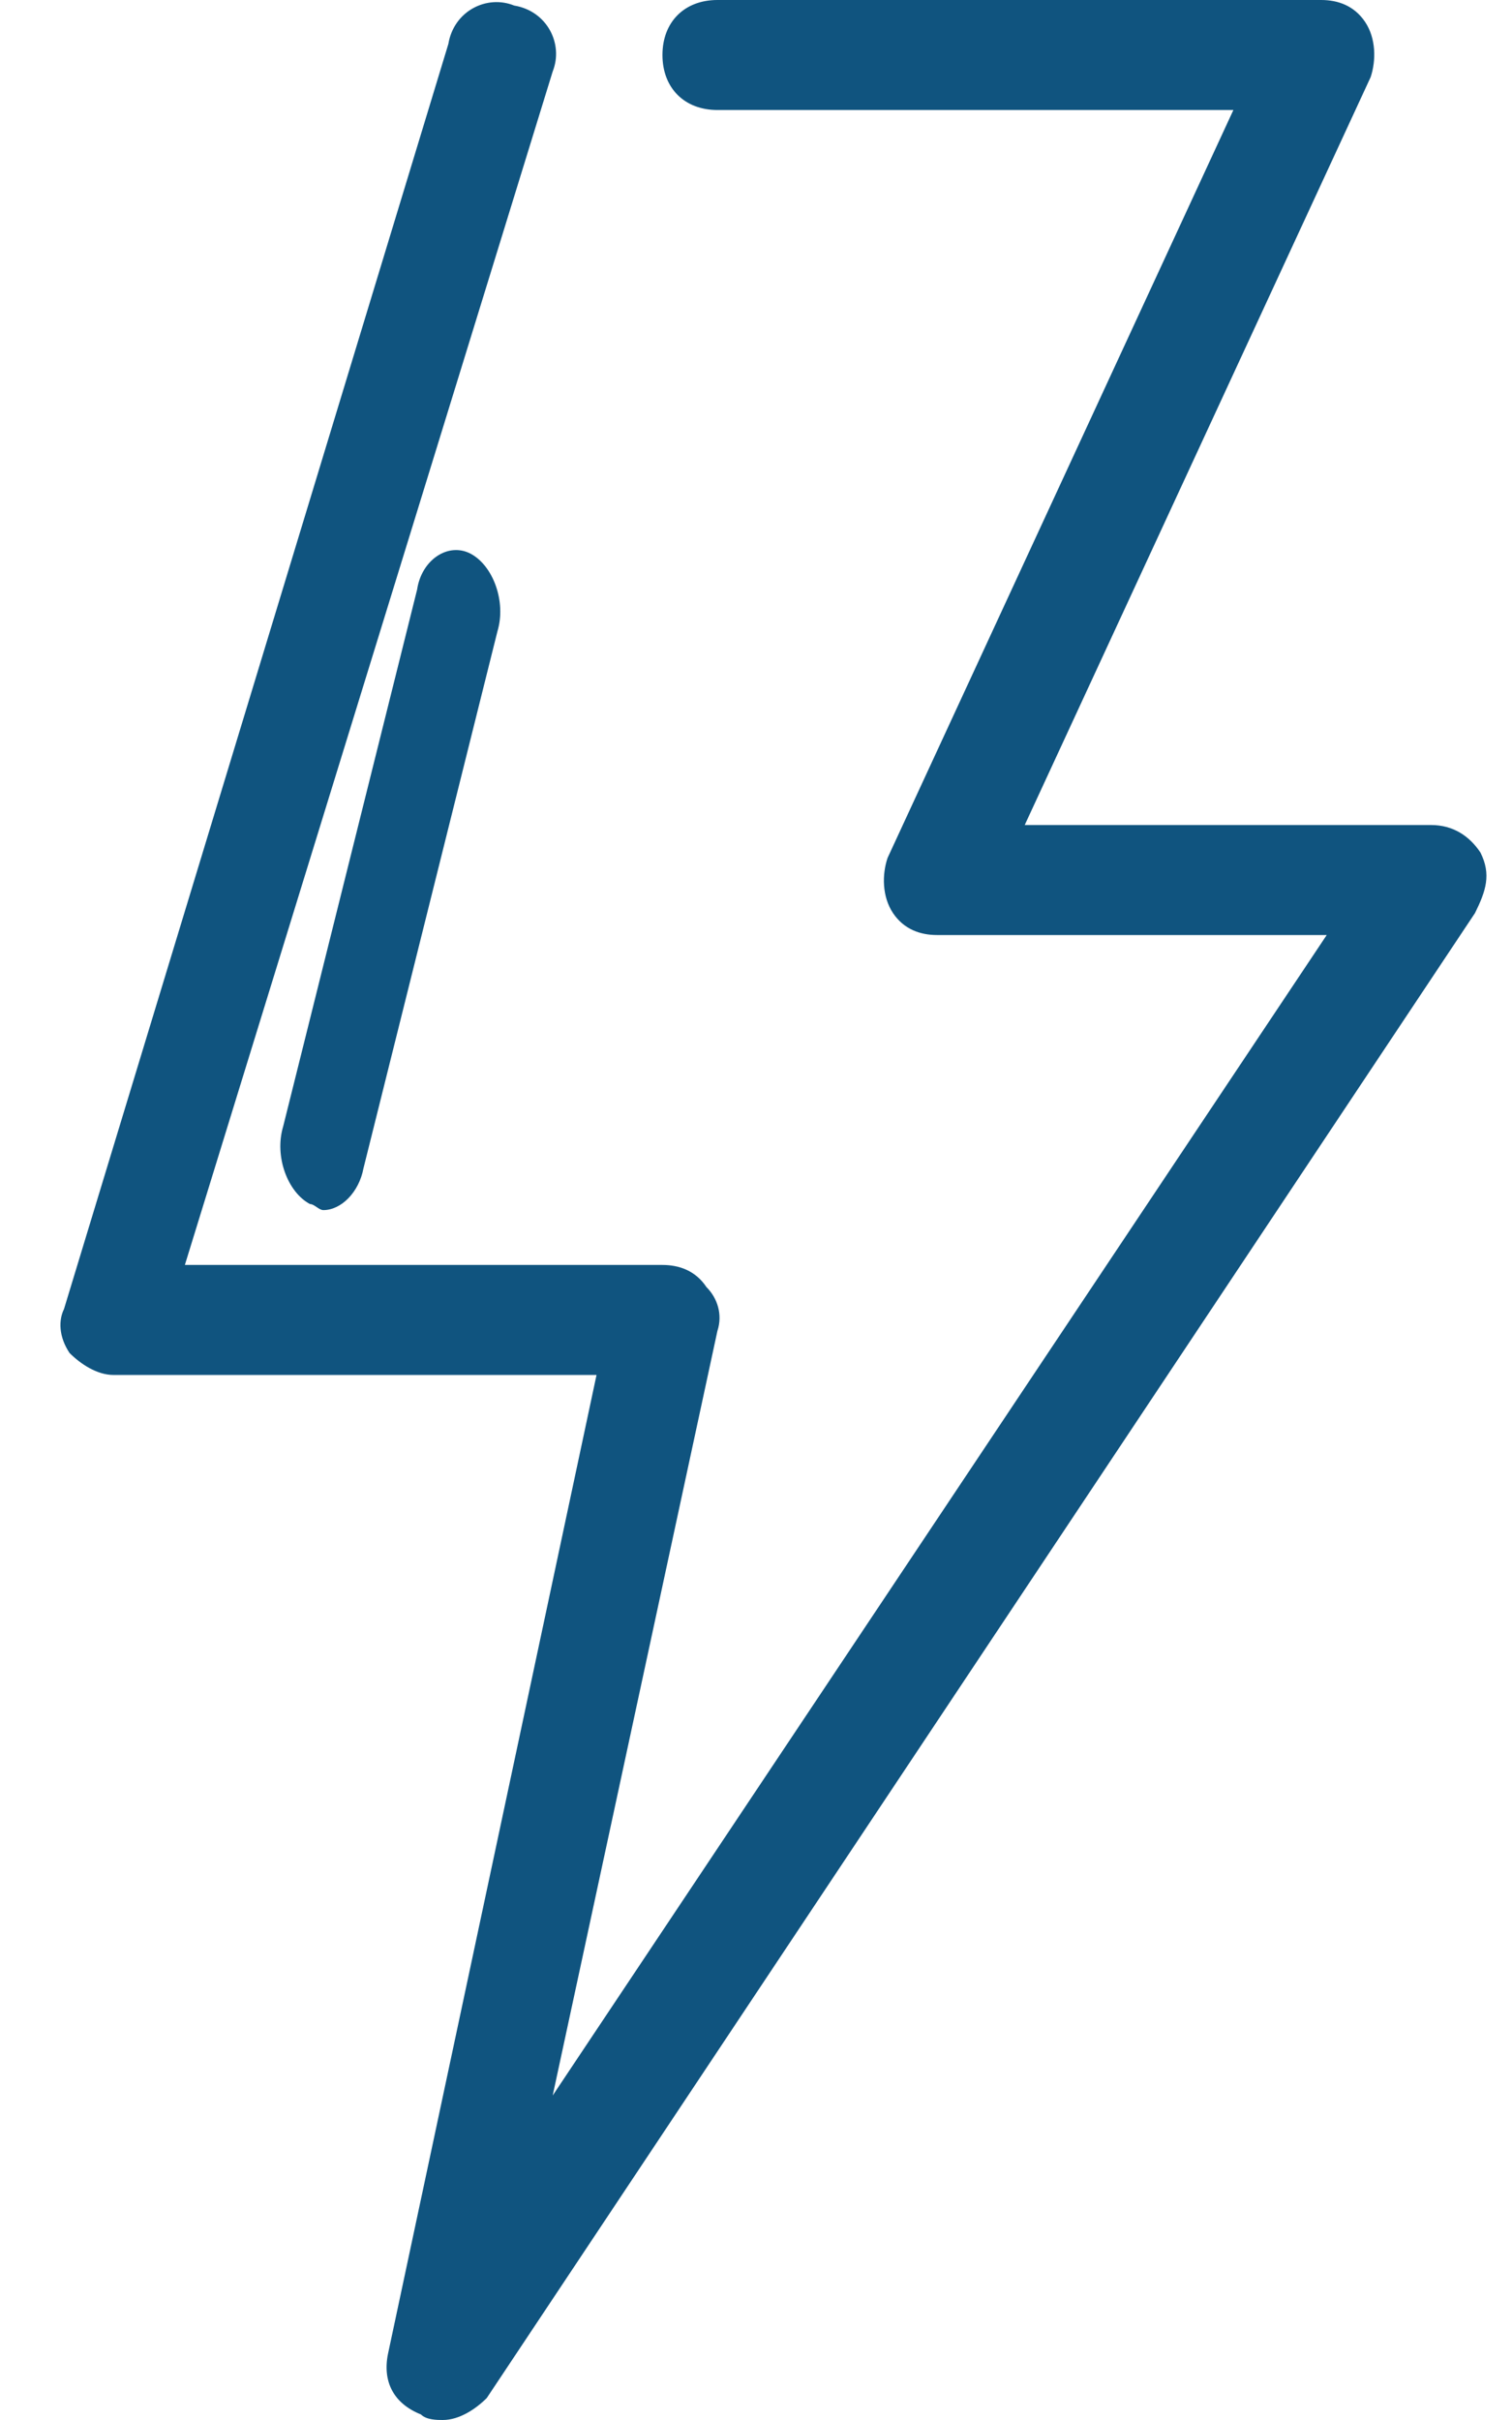 <svg width="15" height="24" viewBox="0 0 15 24" fill="none" xmlns="http://www.w3.org/2000/svg">
<g id="flash">
<g id="Group 3">
<path id="Fill 1" fill-rule="evenodd" clip-rule="evenodd" d="M14.687 8.455C14.578 8.291 14.415 8.182 14.197 8.182H10.166L13.598 0.764C13.652 0.6 13.652 0.382 13.543 0.218C13.434 0.055 13.271 0 13.107 0H7.117C6.79 0 6.572 0.218 6.572 0.545C6.572 0.873 6.79 1.091 7.117 1.091H12.236L8.805 8.509C8.75 8.673 8.75 8.891 8.859 9.055C8.968 9.218 9.132 9.273 9.295 9.273H13.162L5.483 20.782L7.117 13.2C7.171 13.036 7.117 12.873 7.008 12.764C6.899 12.6 6.735 12.545 6.572 12.545H1.834L5.483 0.709C5.592 0.436 5.428 0.109 5.101 0.055C4.829 -0.055 4.502 0.109 4.448 0.436L0.635 12.982C0.581 13.091 0.581 13.255 0.69 13.418C0.799 13.527 0.962 13.636 1.126 13.636H5.918L3.849 23.345C3.794 23.618 3.903 23.836 4.176 23.945C4.23 24 4.339 24 4.393 24C4.557 24 4.72 23.891 4.829 23.782L14.633 9.055C14.741 8.836 14.796 8.673 14.687 8.455Z" fill="#10547F"/>
</g>
<path id="Fill 4" fill-rule="evenodd" clip-rule="evenodd" d="M4.138 5.847L2.809 11.172C2.72 11.468 2.853 11.823 3.075 11.941C3.119 11.941 3.163 12.001 3.208 12.001C3.385 12.001 3.562 11.823 3.606 11.586L4.935 6.261C5.024 5.965 4.891 5.61 4.67 5.492C4.448 5.374 4.182 5.551 4.138 5.847Z" fill="#10547F"/>
</g>
</svg>
